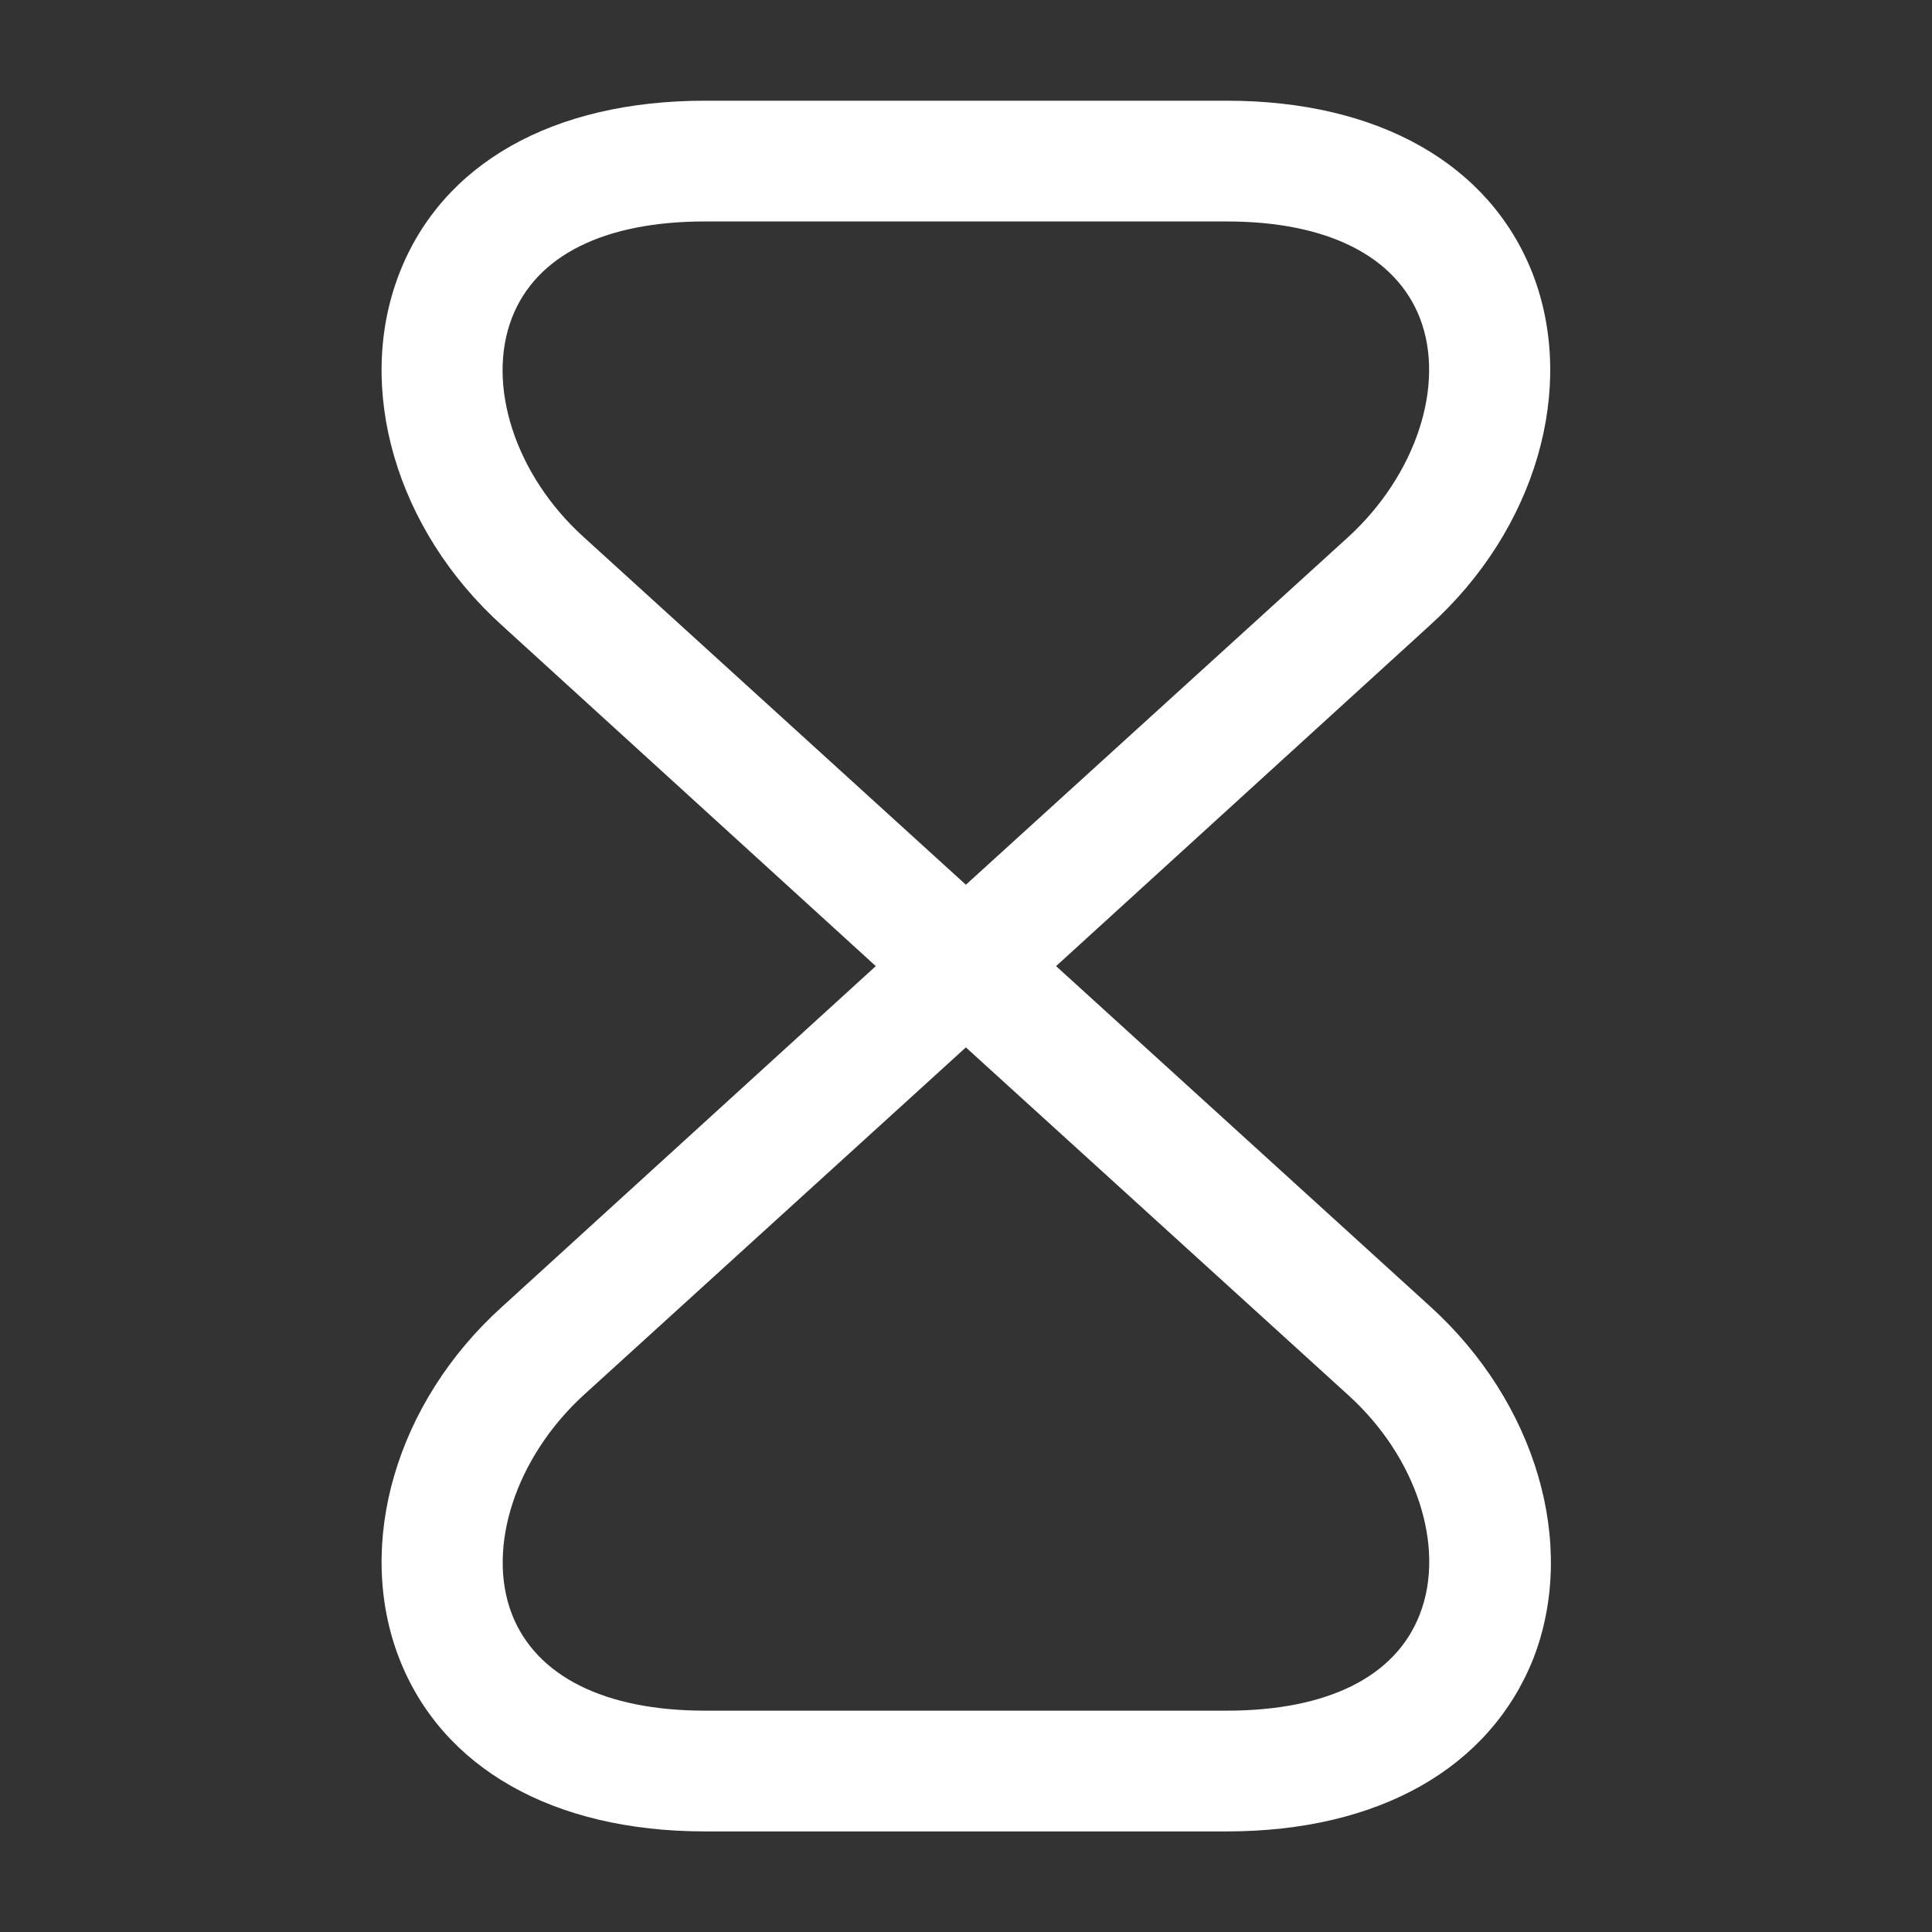 <svg width="16" height="16" viewBox="0 0 16 16" fill="none" xmlns="http://www.w3.org/2000/svg">
<rect x="0" y="0" width="16" height="16" fill="#333333" stroke="none"/>
<g id="timer">
<g id="vuesax/outline/timer">
<g id="timer_2">
<path id="Vector" d="M10.159 15.167H5.839C4.579 15.167 3.659 14.641 3.306 13.734C2.939 12.787 3.279 11.614 4.159 10.821L7.253 8.001L4.159 5.181C3.279 4.387 2.939 3.214 3.306 2.267C3.659 1.354 4.579 0.834 5.839 0.834H10.159C11.419 0.834 12.339 1.361 12.693 2.267C13.059 3.214 12.719 4.387 11.839 5.181L8.746 8.001L11.846 10.821C12.719 11.614 13.066 12.787 12.699 13.734C12.339 14.641 11.419 15.167 10.159 15.167ZM7.999 8.674L4.833 11.554C4.273 12.067 4.026 12.814 4.239 13.367C4.439 13.881 5.006 14.167 5.839 14.167H10.159C10.993 14.167 11.559 13.887 11.759 13.367C11.973 12.814 11.733 12.067 11.166 11.554L7.999 8.674ZM5.839 1.834C5.006 1.834 4.439 2.114 4.239 2.634C4.026 3.187 4.266 3.934 4.833 4.447L7.999 7.327L11.166 4.447C11.726 3.934 11.973 3.187 11.759 2.634C11.559 2.121 10.993 1.834 10.159 1.834H5.839Z" fill="white"/>
</g>
</g>
</g>
</svg>
